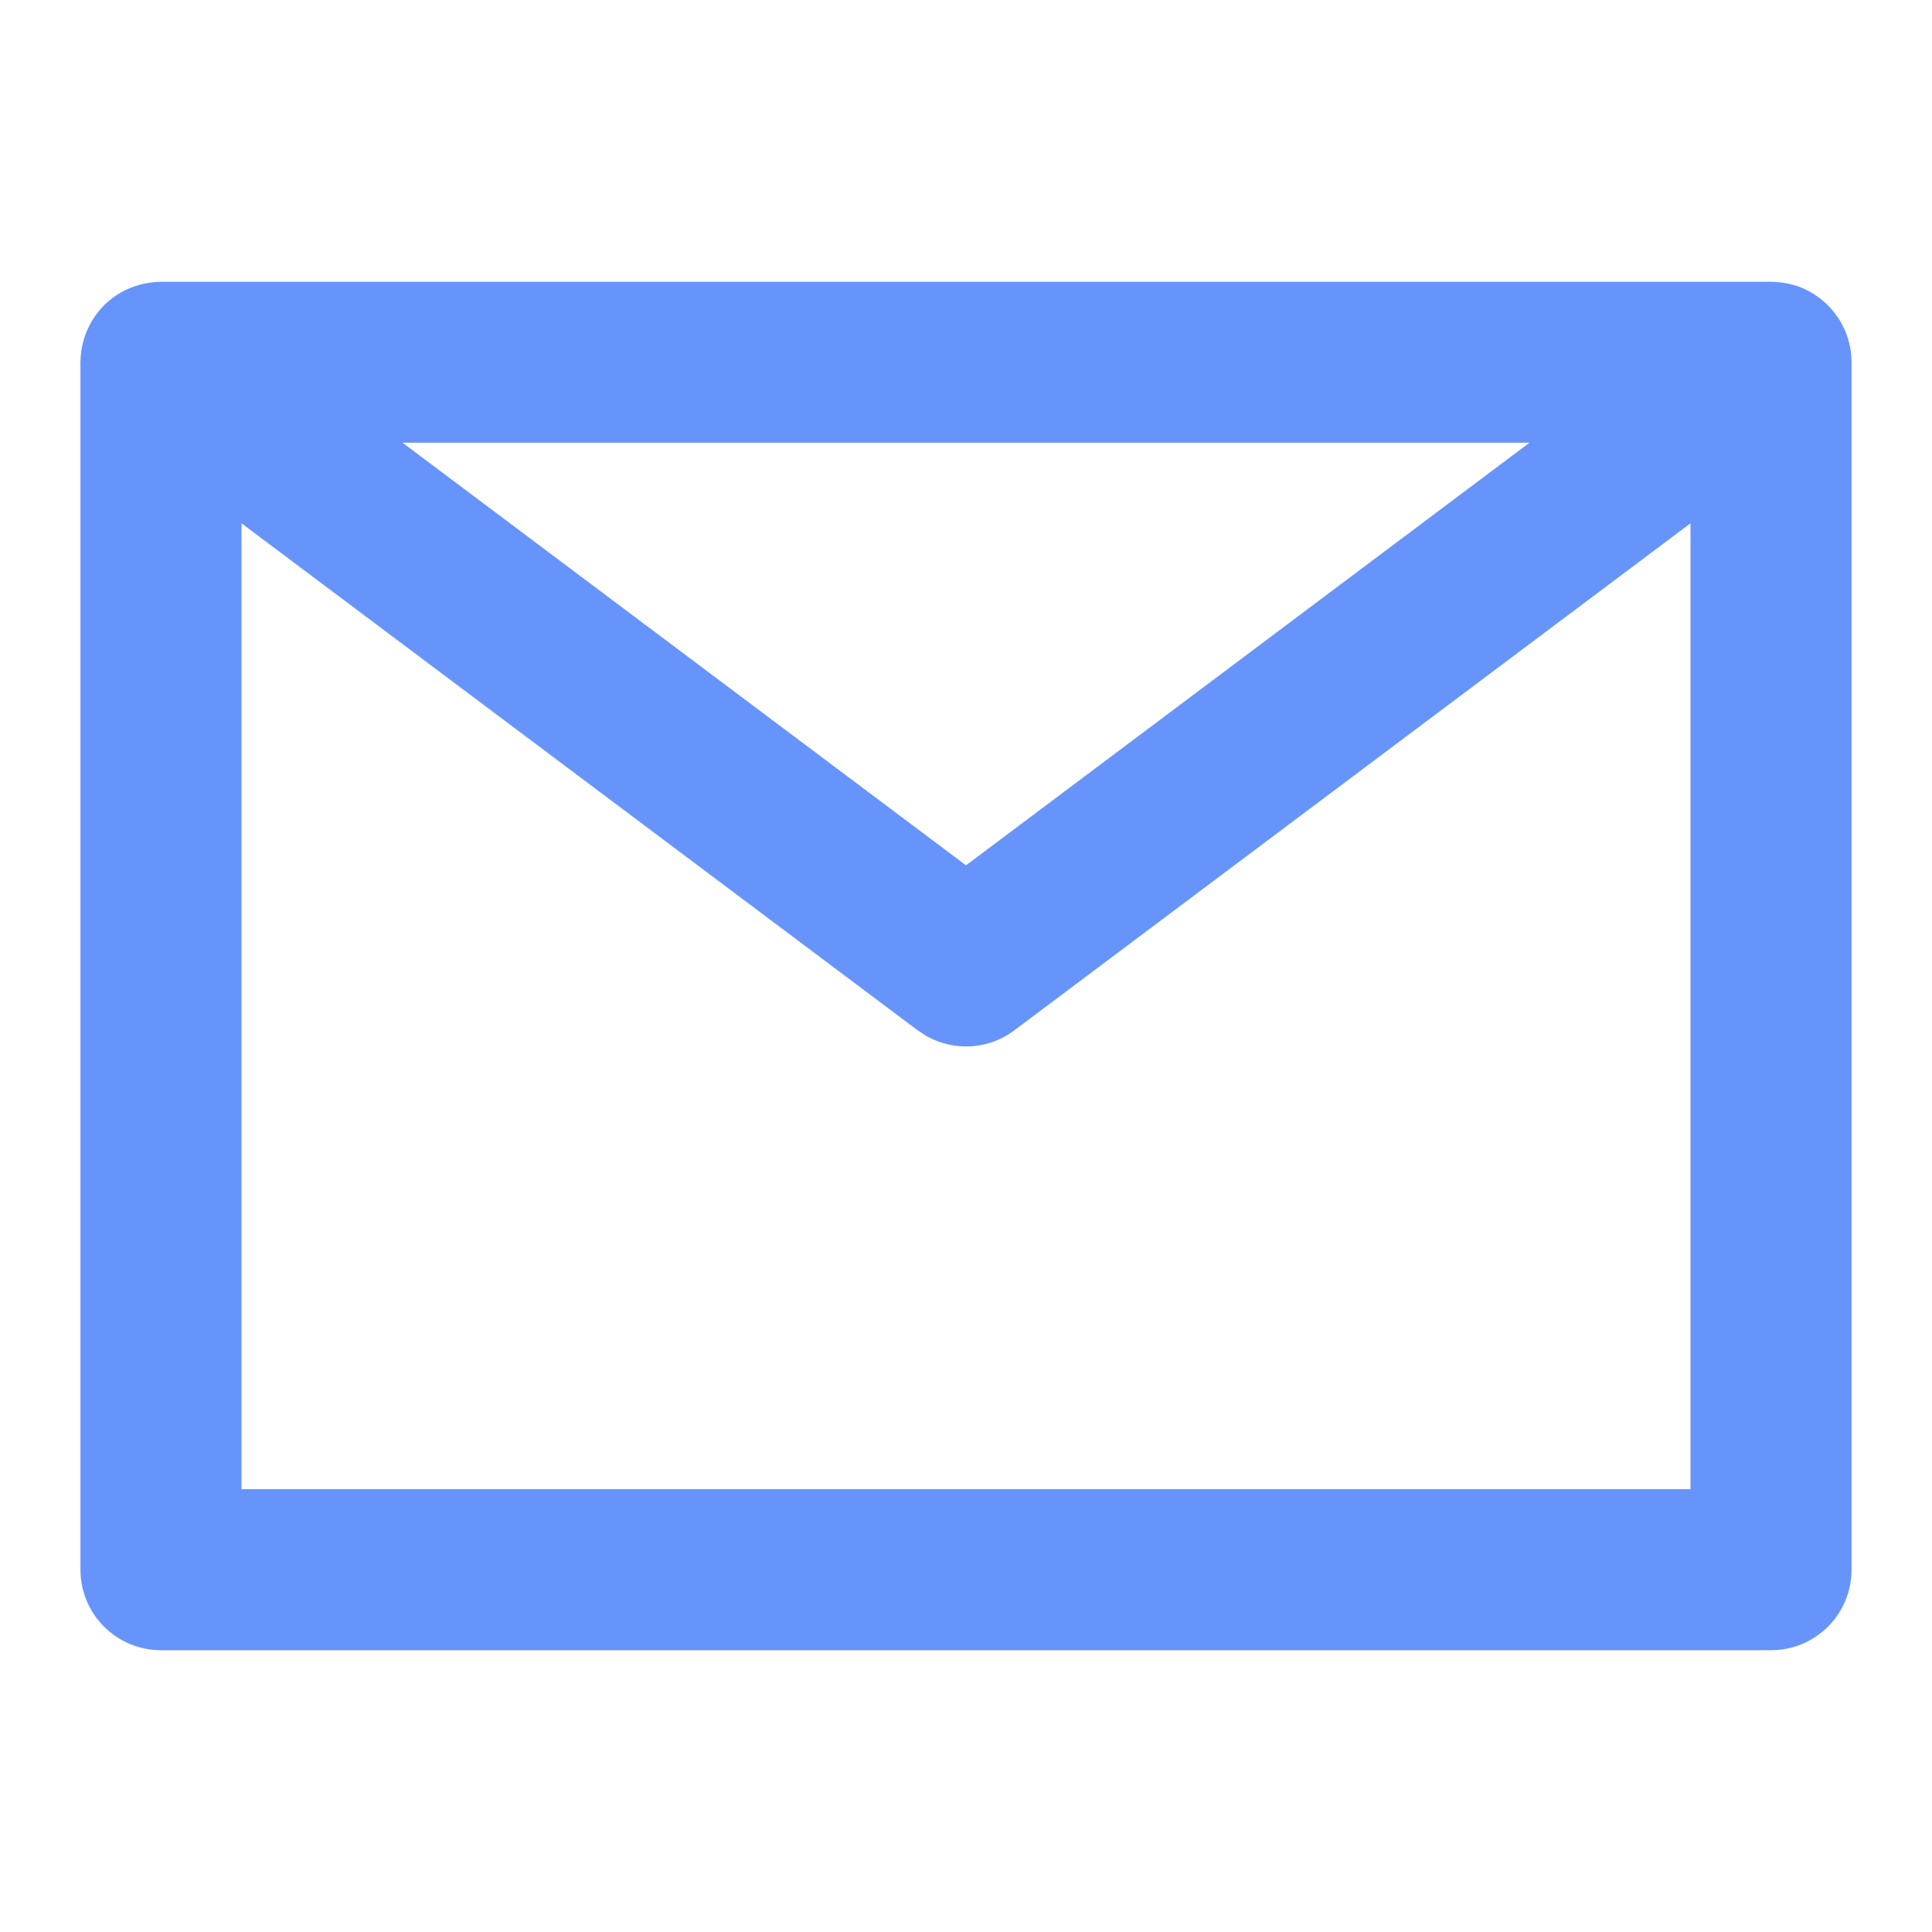 <svg width="20" height="20" viewBox="0 0 20 20" fill="none" xmlns="http://www.w3.org/2000/svg">
<path d="M18.333 2.917C18.457 2.919 18.575 2.942 18.692 2.997C18.813 3.055 18.919 3.143 19 3.25C19.053 3.329 19.041 3.305 19 3.25C19.108 3.394 19.167 3.57 19.167 3.75C19.166 3.705 19.165 3.686 19.167 3.75V16.25C19.167 16.71 18.794 17.083 18.333 17.083H1.667C1.206 17.083 0.833 16.71 0.833 16.25V3.75C0.833 3.601 0.874 3.453 0.95 3.325C1.105 3.063 1.374 2.922 1.667 2.917H18.333ZM17.5 5.417L10.5 10.666C10.233 10.867 9.877 10.886 9.592 10.726L9.5 10.666L2.5 5.417V15.416H17.5V5.417ZM4.167 4.583L10 8.958L15.833 4.583H4.167Z" fill="#6694FB"/>
</svg>
